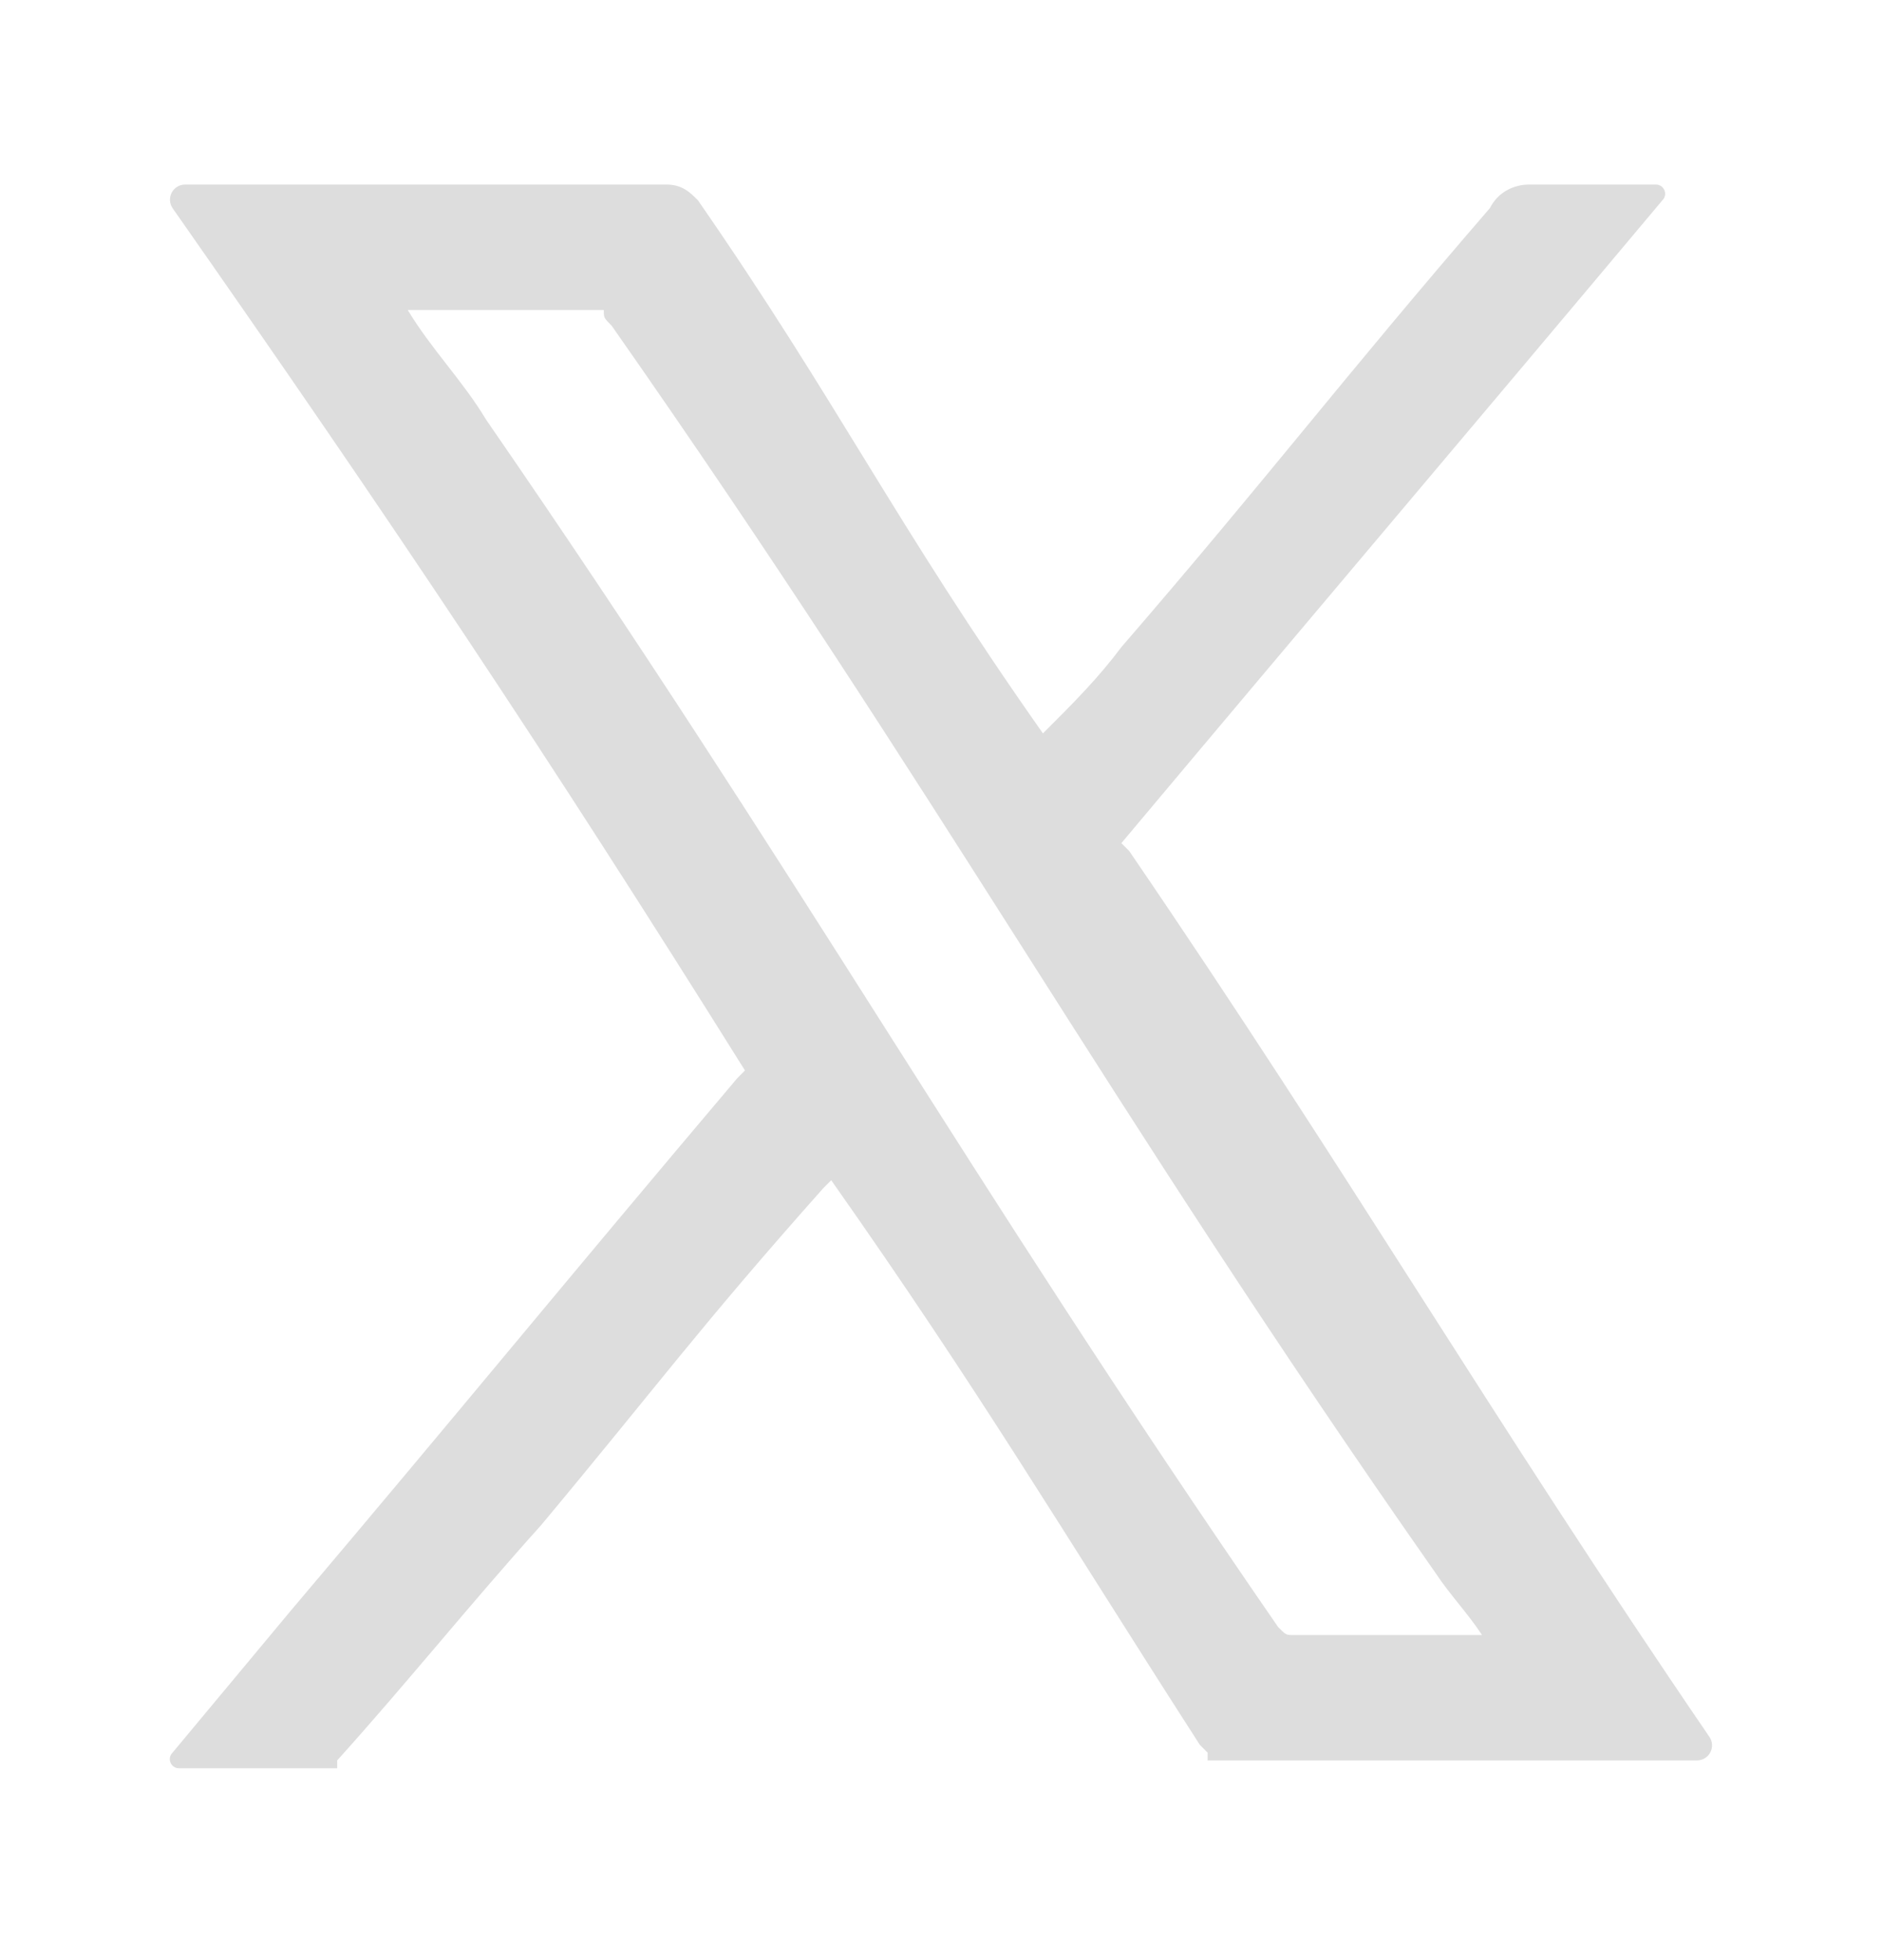 <svg xmlns="http://www.w3.org/2000/svg" width="24" height="25" viewBox="0 0 24 25" fill="none"><path d="M21.8 22.154C19 18.053 17.2 14.954 14.4 10.854L14.3 10.754C16.9 7.654 18.6 5.654 21.2 2.554C21.274 2.48 21.221 2.354 21.117 2.354H21.1C20.7 2.354 20.4 2.354 20 2.354C19.8 2.354 19.7 2.354 19.5 2.354C19.3 2.354 19.1 2.454 19 2.654C17.1 4.854 16.2 6.054 14.3 8.254C14 8.654 13.7 8.954 13.3 9.354C11.4 6.654 10.7 5.154 8.9 2.554C8.8 2.454 8.7 2.354 8.5 2.354H4H3.5H2.361C2.206 2.354 2.115 2.525 2.2 2.654C5 6.654 7 9.654 9.5 13.653L9.4 13.754C7.2 16.354 5.9 17.953 3.7 20.553C3.2 21.154 2.7 21.753 2.2 22.354C2.126 22.427 2.178 22.553 2.283 22.553H4.3V22.453C5.2 21.453 6 20.453 6.9 19.453C8.4 17.654 8.9 16.953 10.5 15.153L10.6 15.053C12.5 17.753 13.5 19.453 15.3 22.253L15.4 22.354V22.453H21.639C21.794 22.453 21.886 22.282 21.8 22.154ZM7.8 4.154C12 10.153 14.1 14.053 18.3 20.053C18.5 20.354 18.7 20.553 18.9 20.854C18.4 20.854 17.8 20.854 17.3 20.854C17 20.854 16.8 20.854 16.5 20.854C16.4 20.854 16.4 20.854 16.3 20.753C12.3 14.954 10.2 11.153 6.2 5.354C5.9 4.854 5.5 4.454 5.2 3.954H5.5C6.2 3.954 6.9 3.954 7.7 3.954C7.7 4.054 7.7 4.054 7.8 4.154Z" fill="#DDDDDD"></path></svg>